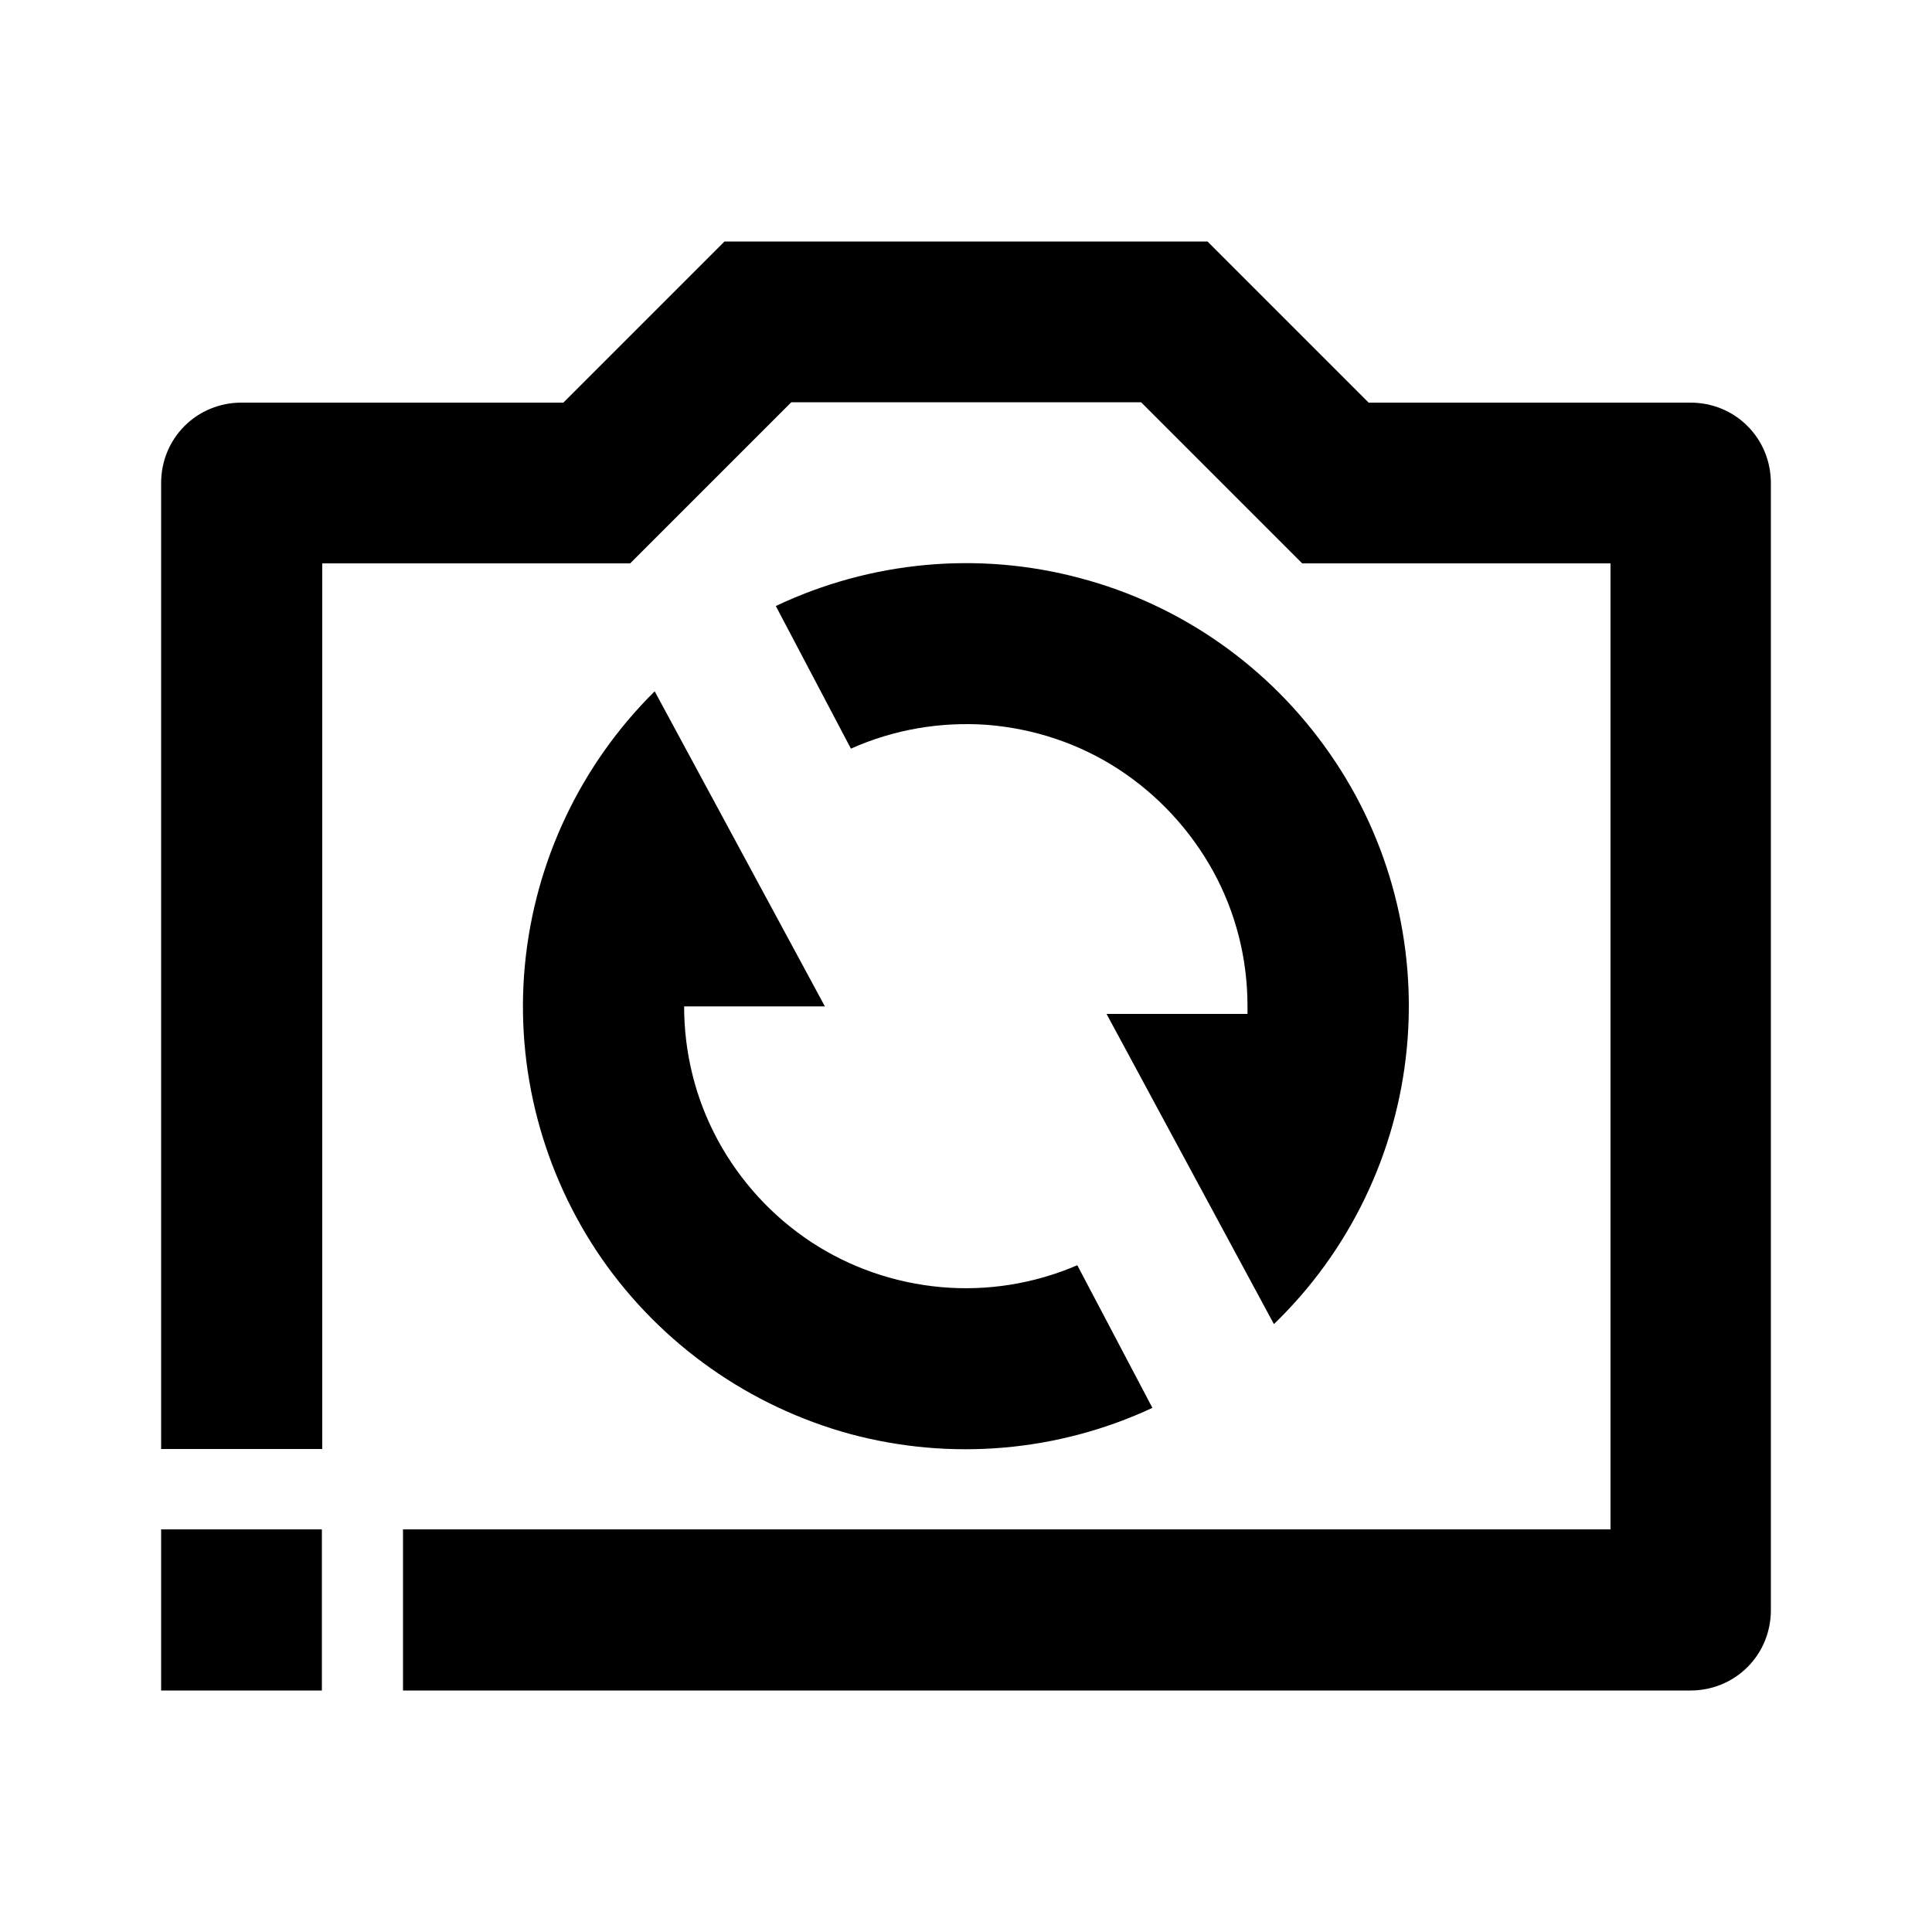<?xml version="1.0" encoding="utf-8"?>
<!-- Generator: Adobe Illustrator 25.4.1, SVG Export Plug-In . SVG Version: 6.00 Build 0)  -->
<svg version="1.1" id="Layer_1" xmlns="http://www.w3.org/2000/svg" xmlns:xlink="http://www.w3.org/1999/xlink" x="0px" y="0px"
	 viewBox="0 0 512 512" enable-background="new 0 0 512 512" xml:space="preserve">
<g>
	<path d="M463.1,112.9c-4-4-9.4-6.2-15.1-6.2h-85.3L320,64H192l-42.7,42.7H64c-5.7,0-11.1,2.2-15.1,6.2c-4,4-6.2,9.4-6.2,15.1v256
		h42.7V149.3H167l42.7-42.7h92.7l42.7,42.7h81.7v256h-320V448H85.3v-42.7H42.7v21.3v0V448H64c0,0,0,0,0,0h384
		c5.7,0,11.1-2.2,15.1-6.2s6.2-9.4,6.2-15.1V128C469.3,122.3,467.1,116.9,463.1,112.9z"/>
	<path d="M139.1,255.8c-2.6,27.5,4.7,55.1,20.4,77.8c15.8,22.7,39.1,39.1,65.7,46.4c26.7,7.2,55.1,4.8,80.2-6.9v0l-19.9-37.8
		c-11.4,4.9-23.8,6.9-36.1,5.8c-12.3-1.1-24.2-5.2-34.5-12c-10.3-6.8-18.8-16.1-24.7-27c-5.9-10.9-8.9-23.1-8.9-35.4h37.3
		l-45.1-83.5C153.9,202.6,141.7,228.3,139.1,255.8z"/>
	<path d="M293.3,268.8l44.3,82.1c20-19.3,32.5-45.2,35.2-72.9c2.7-27.7-4.5-55.5-20.4-78.3c-15.9-22.9-39.3-39.4-66.2-46.5
		c-26.9-7.2-55.5-4.5-80.6,7.4l19.9,37.8c11.4-5.1,23.8-7.2,36.2-6.3c12.4,1,24.4,5,34.8,11.8c10.4,6.8,19,16.1,25,27
		s9.1,23.2,9.1,35.7l0,2.1H293.3z"/>
</g>
</svg>
